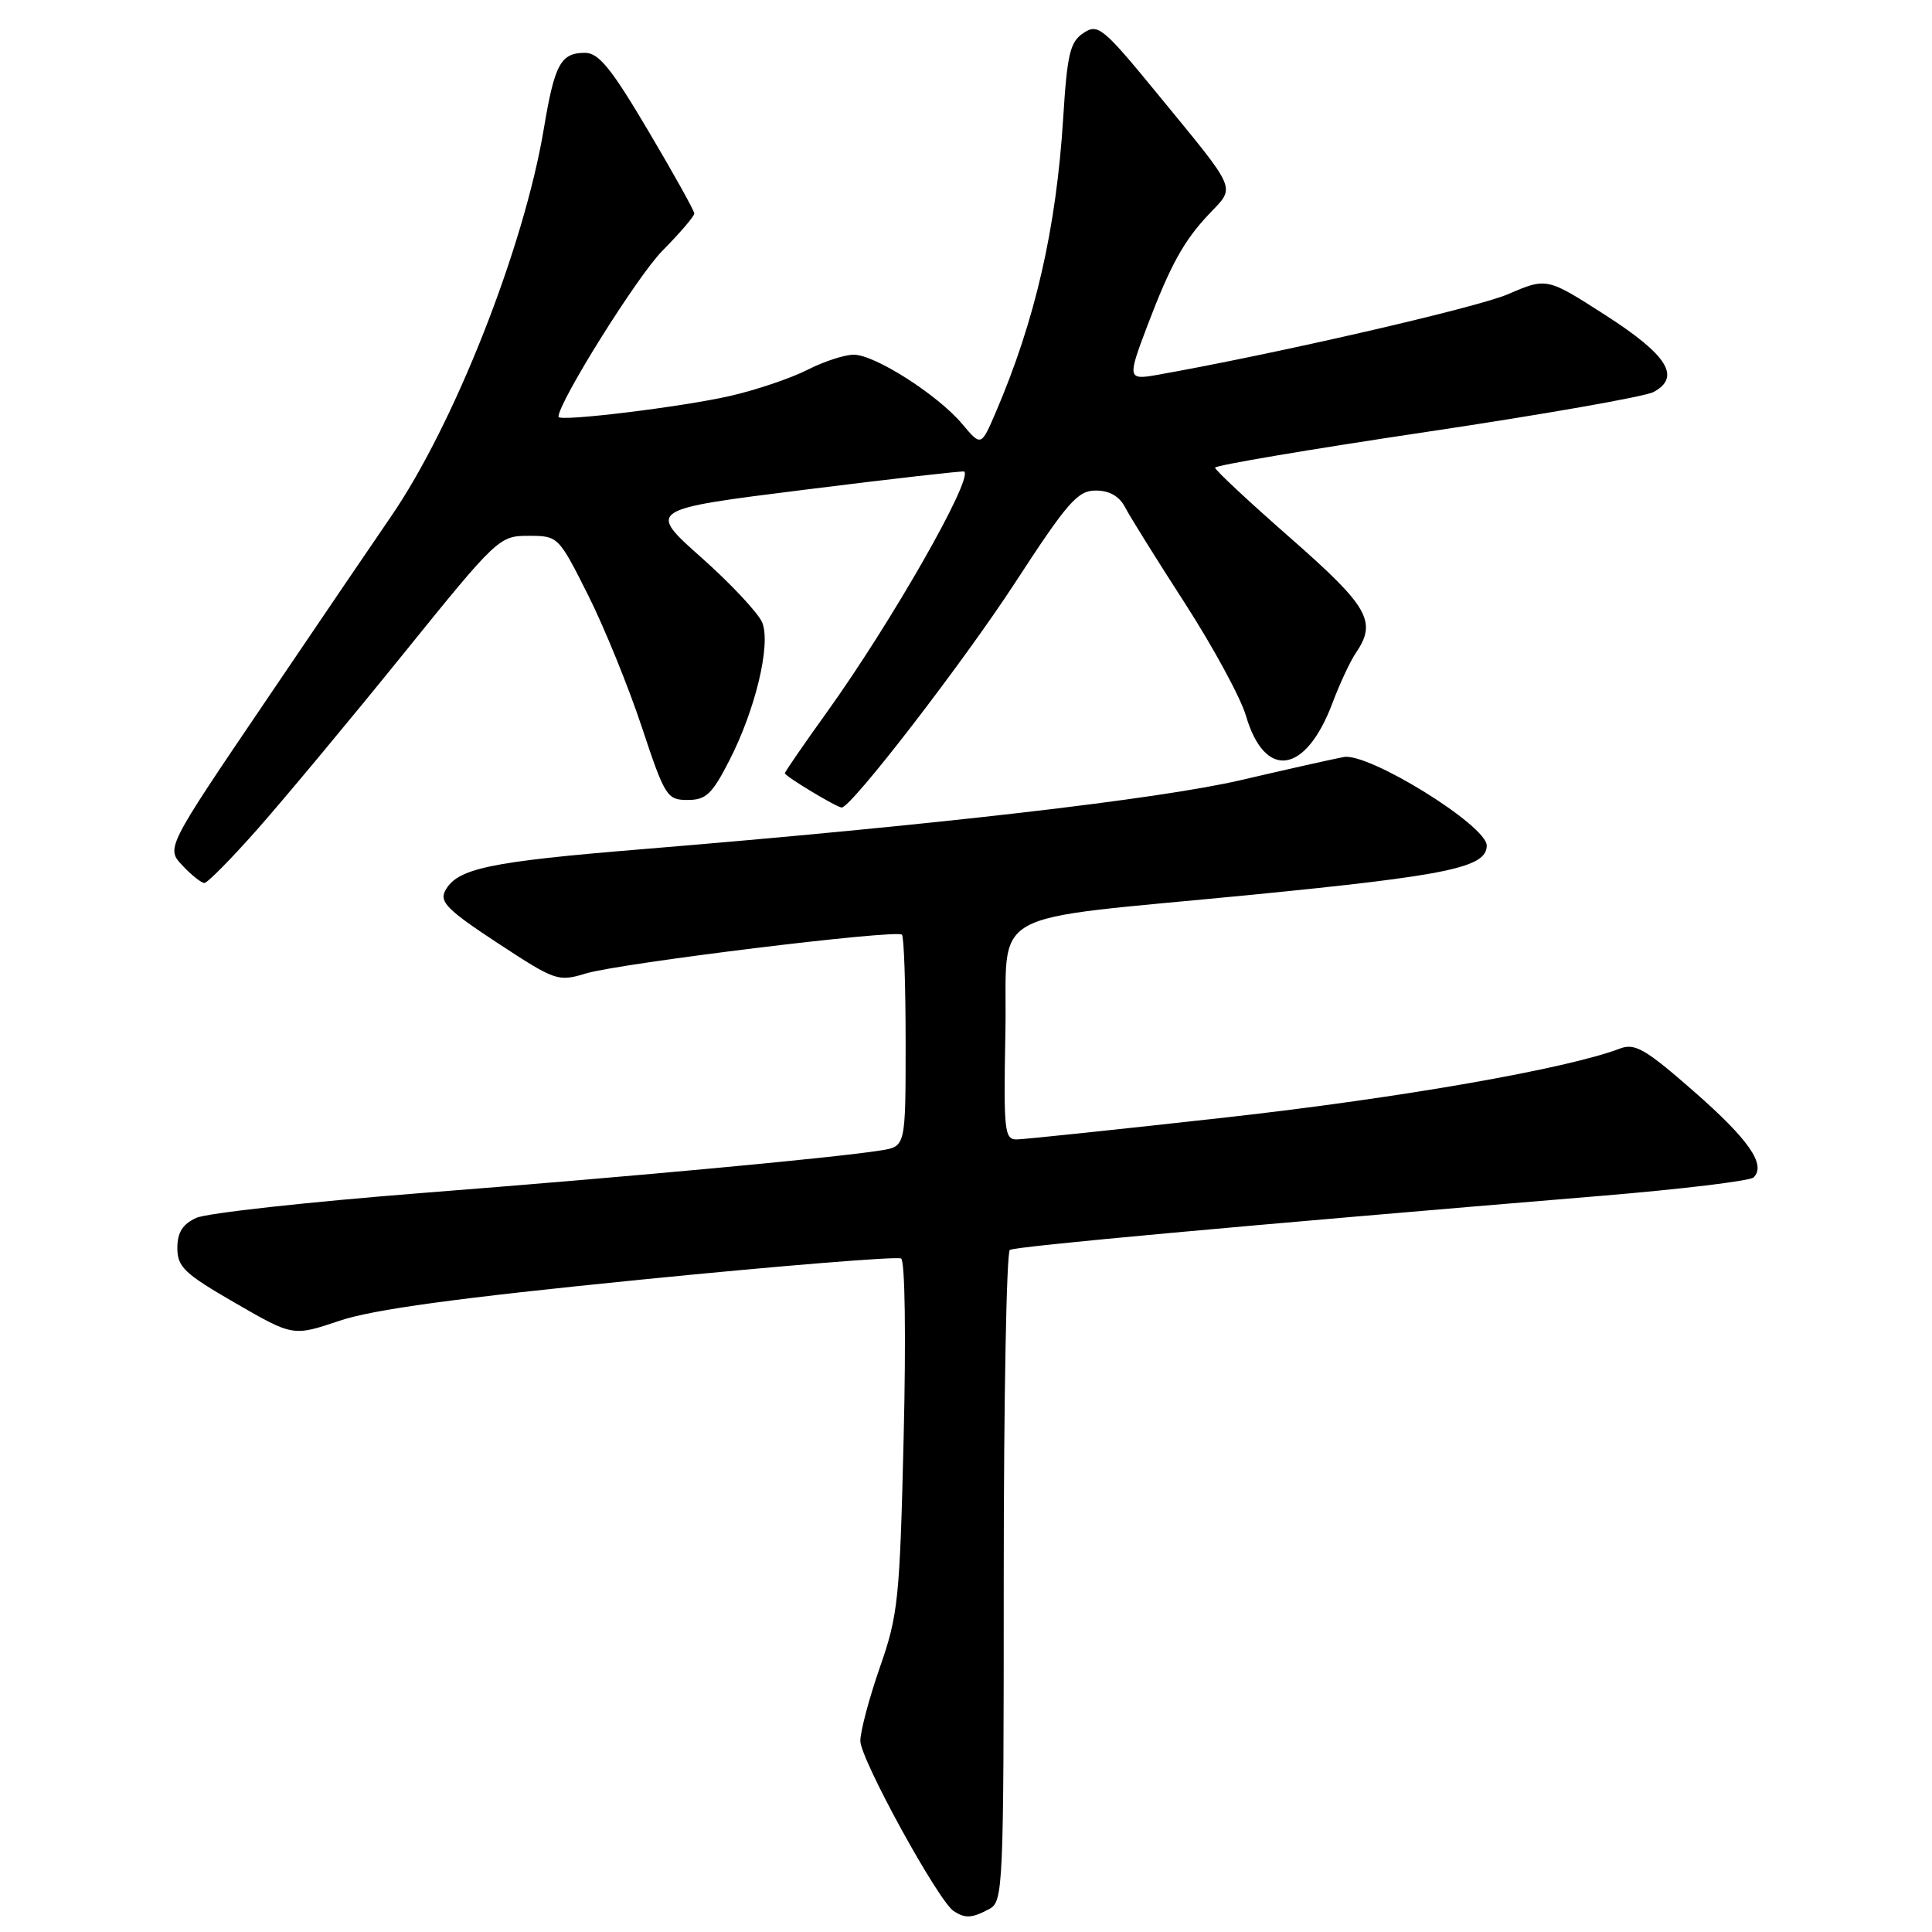 <?xml version="1.0" encoding="UTF-8" standalone="no"?>
<!DOCTYPE svg PUBLIC "-//W3C//DTD SVG 1.1//EN" "http://www.w3.org/Graphics/SVG/1.1/DTD/svg11.dtd" >
<svg xmlns="http://www.w3.org/2000/svg" xmlns:xlink="http://www.w3.org/1999/xlink" version="1.1" viewBox="0 0 256 256">
 <g >
 <path fill="currentColor"
d=" M 131.07 252.96 C 132.93 251.97 133.00 250.42 133.00 209.02 C 133.00 185.43 133.37 165.89 133.81 165.62 C 134.56 165.15 164.28 162.43 212.00 158.47 C 222.72 157.58 231.88 156.48 232.35 156.02 C 234.07 154.36 231.74 151.00 224.44 144.61 C 218.01 138.98 216.64 138.19 214.65 138.94 C 207.59 141.63 185.55 145.48 162.59 148.05 C 148.24 149.65 135.70 150.97 134.72 150.98 C 133.09 151.00 132.97 149.85 133.22 136.79 C 133.55 119.98 129.74 122.11 165.89 118.56 C 191.92 116.00 197.00 114.94 197.00 112.04 C 197.00 109.38 181.35 99.69 178.05 100.31 C 176.65 100.57 170.55 101.94 164.50 103.35 C 153.61 105.90 123.75 109.34 85.00 112.53 C 64.74 114.19 60.56 115.08 58.99 118.03 C 58.20 119.50 59.33 120.62 65.94 124.96 C 73.61 129.99 73.94 130.11 77.67 128.98 C 82.15 127.63 118.79 123.13 119.51 123.85 C 119.78 124.11 120.00 130.54 120.00 138.12 C 120.00 151.91 120.00 151.91 116.75 152.43 C 110.75 153.40 83.73 155.91 56.00 158.07 C 40.88 159.26 27.38 160.74 26.00 161.38 C 24.19 162.21 23.50 163.31 23.50 165.38 C 23.50 167.88 24.44 168.77 31.16 172.65 C 38.83 177.08 38.83 177.08 44.98 175.01 C 49.41 173.51 60.59 171.99 84.82 169.57 C 103.34 167.72 118.90 166.46 119.40 166.76 C 119.92 167.07 120.06 177.14 119.74 190.40 C 119.23 211.91 119.01 214.01 116.59 220.92 C 115.17 225.01 114.00 229.40 114.00 230.68 C 114.00 233.08 124.33 251.91 126.37 253.23 C 127.90 254.23 128.79 254.18 131.07 252.96 Z  M 34.22 109.75 C 37.74 105.76 46.36 95.41 53.36 86.75 C 65.90 71.23 66.15 71.00 70.04 71.00 C 73.95 71.00 74.00 71.05 77.90 78.80 C 80.05 83.08 83.26 90.96 85.03 96.30 C 88.10 105.55 88.38 106.00 91.11 106.00 C 93.55 106.00 94.36 105.23 96.65 100.75 C 100.10 94.01 102.14 85.50 101.02 82.54 C 100.55 81.31 96.92 77.42 92.96 73.90 C 85.76 67.50 85.76 67.50 106.63 64.89 C 118.11 63.45 127.62 62.37 127.76 62.48 C 128.97 63.44 118.12 82.45 109.61 94.31 C 106.52 98.61 104.00 102.27 104.00 102.46 C 104.00 102.85 110.89 107.00 111.53 107.00 C 112.80 107.00 127.60 87.80 134.48 77.25 C 141.47 66.51 142.80 65.00 145.19 65.00 C 147.02 65.00 148.32 65.75 149.10 67.25 C 149.74 68.49 153.32 74.22 157.05 80.00 C 160.77 85.78 164.40 92.46 165.10 94.86 C 167.60 103.37 173.00 102.59 176.54 93.20 C 177.51 90.62 178.91 87.61 179.65 86.53 C 182.49 82.37 181.37 80.40 171.00 71.30 C 165.50 66.48 161.00 62.28 161.00 61.97 C 161.00 61.66 173.61 59.53 189.02 57.23 C 204.44 54.93 217.97 52.55 219.09 51.95 C 222.79 49.97 220.97 47.05 212.73 41.76 C 204.96 36.77 204.96 36.77 199.80 38.99 C 195.63 40.78 169.00 46.90 153.25 49.69 C 149.42 50.36 149.38 50.13 152.06 43.09 C 155.10 35.09 156.89 31.85 160.22 28.35 C 163.73 24.64 164.11 25.54 153.57 12.68 C 146.13 3.60 145.50 3.09 143.57 4.37 C 141.79 5.54 141.41 7.13 140.88 15.62 C 139.96 30.29 137.18 42.42 131.95 54.62 C 130.00 59.16 130.00 59.16 127.50 56.18 C 124.24 52.31 115.93 47.00 113.12 47.00 C 111.91 47.00 109.15 47.90 106.98 49.01 C 104.82 50.11 100.22 51.67 96.77 52.46 C 90.35 53.93 74.00 55.92 74.00 55.23 C 74.00 53.29 84.44 36.60 87.75 33.25 C 90.09 30.88 92.00 28.65 92.00 28.29 C 92.00 27.93 89.25 22.99 85.89 17.32 C 81.00 9.05 79.33 7.00 77.52 7.00 C 74.30 7.00 73.49 8.50 72.07 17.00 C 69.45 32.76 60.16 56.32 51.77 68.50 C 49.88 71.25 42.40 82.25 35.17 92.94 C 22.00 112.38 22.00 112.38 24.18 114.69 C 25.37 115.96 26.68 117.00 27.08 117.00 C 27.49 117.00 30.70 113.74 34.22 109.75 Z "/>
</g>
</svg>